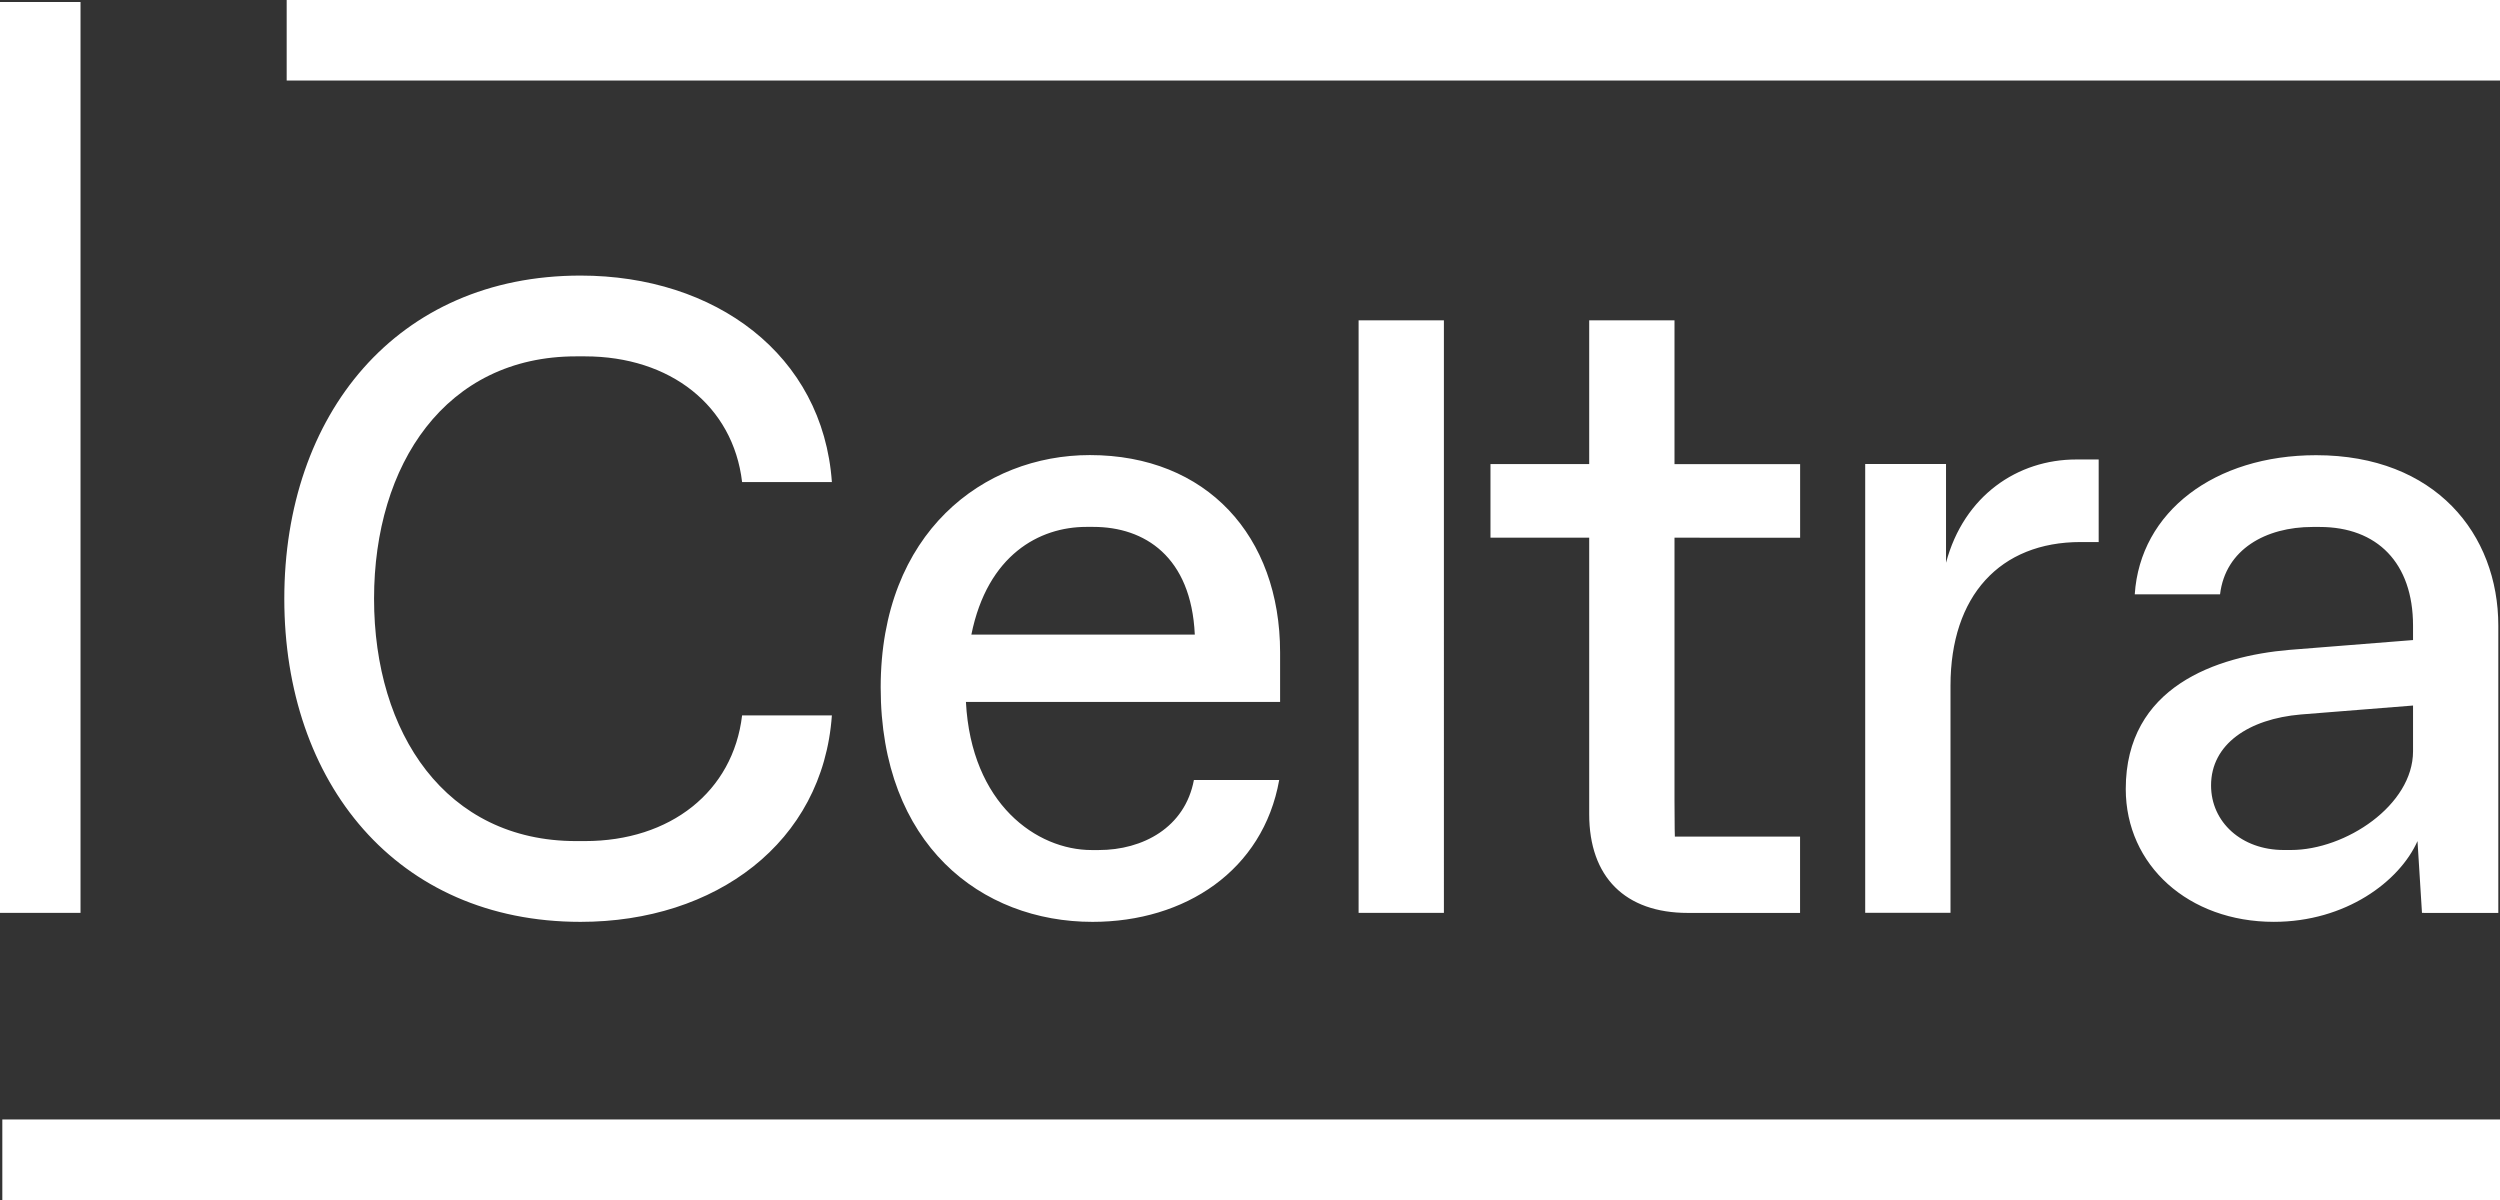 <svg width="125" height="60" fill="none" xmlns="http://www.w3.org/2000/svg"><rect width="100%" height="100%" fill="#333333" stroke="none"/><path fill-rule="evenodd" clip-rule="evenodd" d="M125 0H14.334v4.026H125V0zM14.215 29.936c0-9.201 5.61-16.157 14.811-16.157 6.731 0 12.118 3.949 12.568 10.323h-4.489c-.45-3.815-3.591-6.284-7.856-6.284h-.447c-6.508 0-10.099 5.386-10.099 12.118s3.591 12.118 10.099 12.118h.447c4.265 0 7.405-2.47 7.856-6.284h4.489c-.447 6.374-5.834 10.323-12.568 10.323-9.201 0-14.811-6.958-14.811-16.157zm29.819 4.441c0-7.764 5.163-11.623 10.457-11.623 5.834 0 9.514 4.038 9.514 9.872v2.47H48.296c.268 5.115 3.546 7.406 6.284 7.406h.358c2.198 0 4.31-1.121 4.757-3.502h4.265c-.808 4.533-4.712 7.093-9.335 7.093-5.565 0-10.591-3.86-10.591-11.716zm15.706-2.646c-.179-3.904-2.514-5.386-5.07-5.386h-.358c-2.332 0-4.936 1.39-5.744 5.386h11.172zm12.455-15.715h-4.265V45.645h4.265V16.016zM79.46 40.706V26.882h-4.936v-3.68h4.936v-7.185h4.265v7.188h6.281v3.68H83.725v13.15c0 1.348.018 1.796.018 1.796h6.26v3.815h-5.607c-3.141 0-4.936-1.796-4.936-4.939zm17.841-17.505h-4.041V45.639h4.265V34.284c0-4.489 2.47-7.182 6.508-7.182h.901v-4.128h-1.125c-2.917 0-5.61 1.796-6.508 5.163v-4.936zM121.099 45.645l-.224-3.591c-.898 2.019-3.591 4.038-7.182 4.038-4.265 0-7.405-2.828-7.405-6.642 0-5.115 4.533-6.642 8.169-6.955l6.195-.492v-.719c0-3.141-1.796-4.936-4.668-4.936h-.358c-2.335 0-4.354 1.121-4.623 3.367h-4.265c.269-4.128 3.994-6.955 9.067-6.955 5.968 0 9.111 3.949 9.111 8.527v14.361l-3.817-.003zm-.447-8.08v-2.288l-5.611.447c-2.603.224-4.488 1.482-4.488 3.546 0 1.84 1.527 3.23 3.635 3.23h.358c2.738 0 6.106-2.243 6.106-4.936zM.116 55.974H125V60H.116v-4.026zM0 .099h4.026V45.645H0V.099z" fill="#fff"/></svg>
